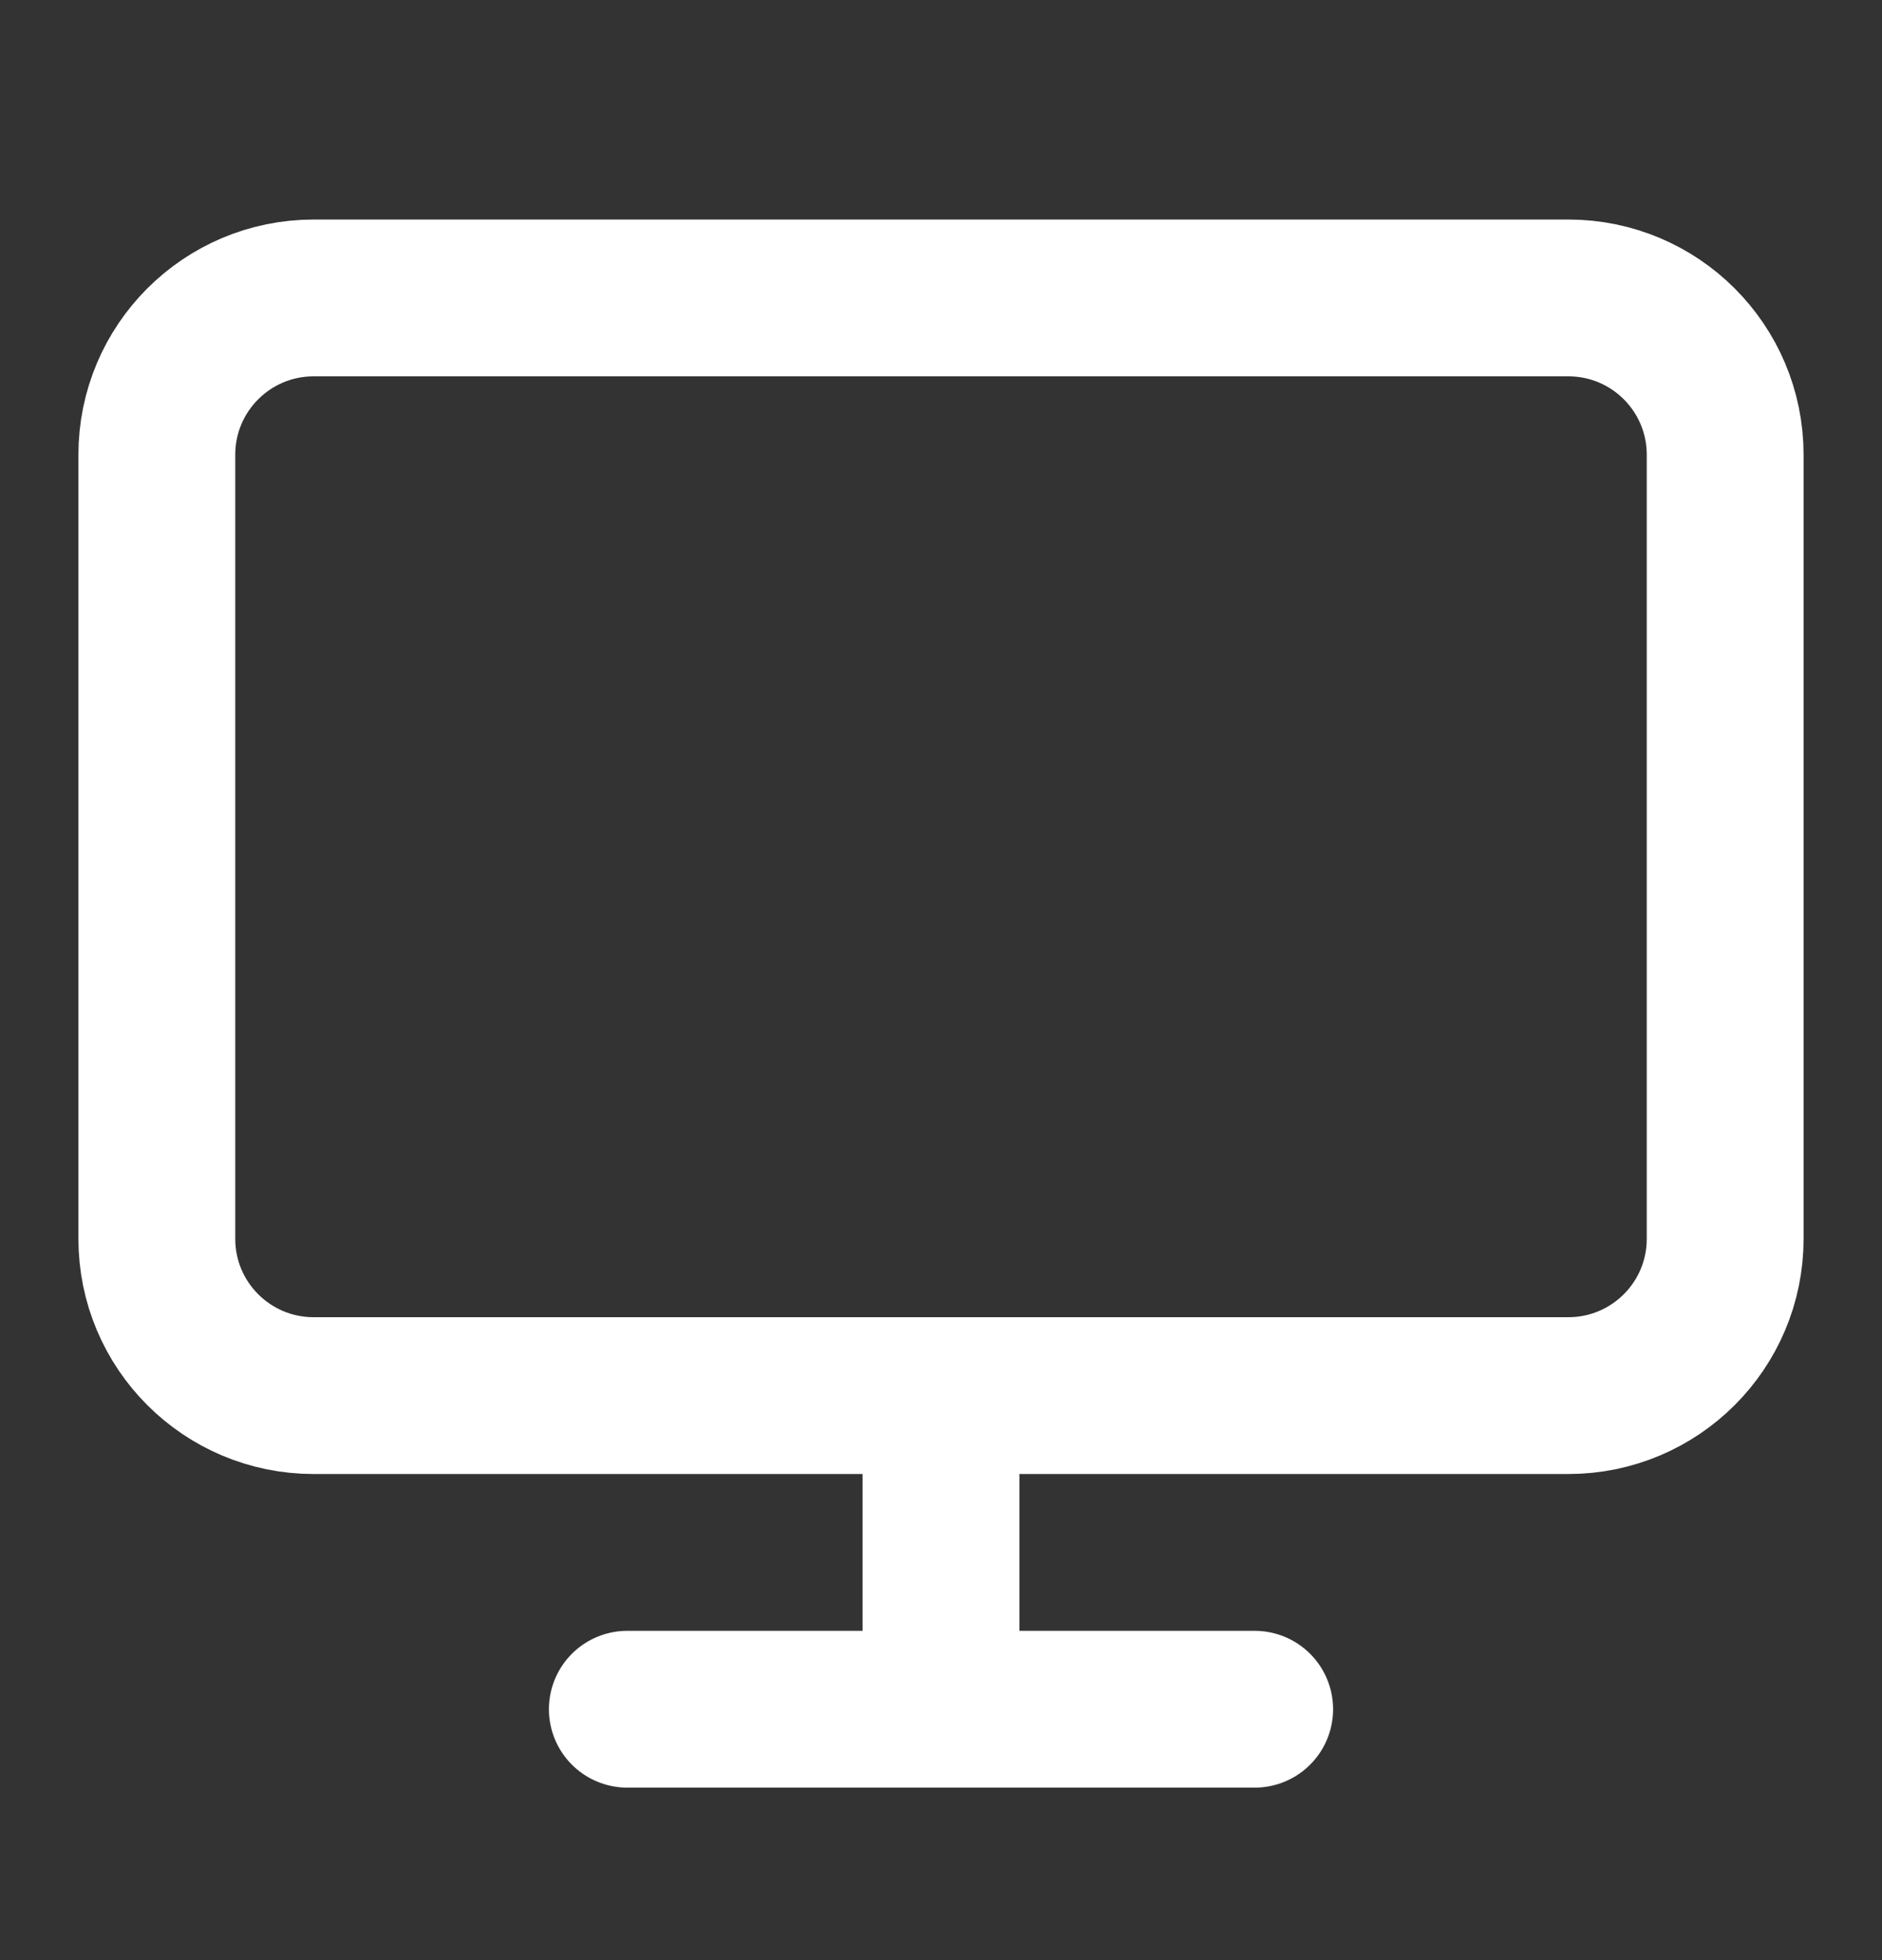 <svg width="24" height="25" viewBox="0 0 24 25" fill="none" xmlns="http://www.w3.org/2000/svg">
<rect x="0" y="0" width="24" height="25" fill="#333333" stroke="none"/>
<path d="M20 3.8H4C2.895 3.8 2 4.695 2 5.8V15.8C2 16.905 2.895 17.8 4 17.8H20C21.105 17.8 22 16.905 22 15.8V5.8C22 4.695 21.105 3.8 20 3.8Z" stroke="white" stroke-width="2" stroke-linecap="round" stroke-linejoin="round"/>
<path d="M8 21.8H16" stroke="white" stroke-width="2" stroke-linecap="round" stroke-linejoin="round"/>
<path d="M12 17.8V21.8" stroke="white" stroke-width="2" stroke-linecap="round" stroke-linejoin="round"/>
</svg>
